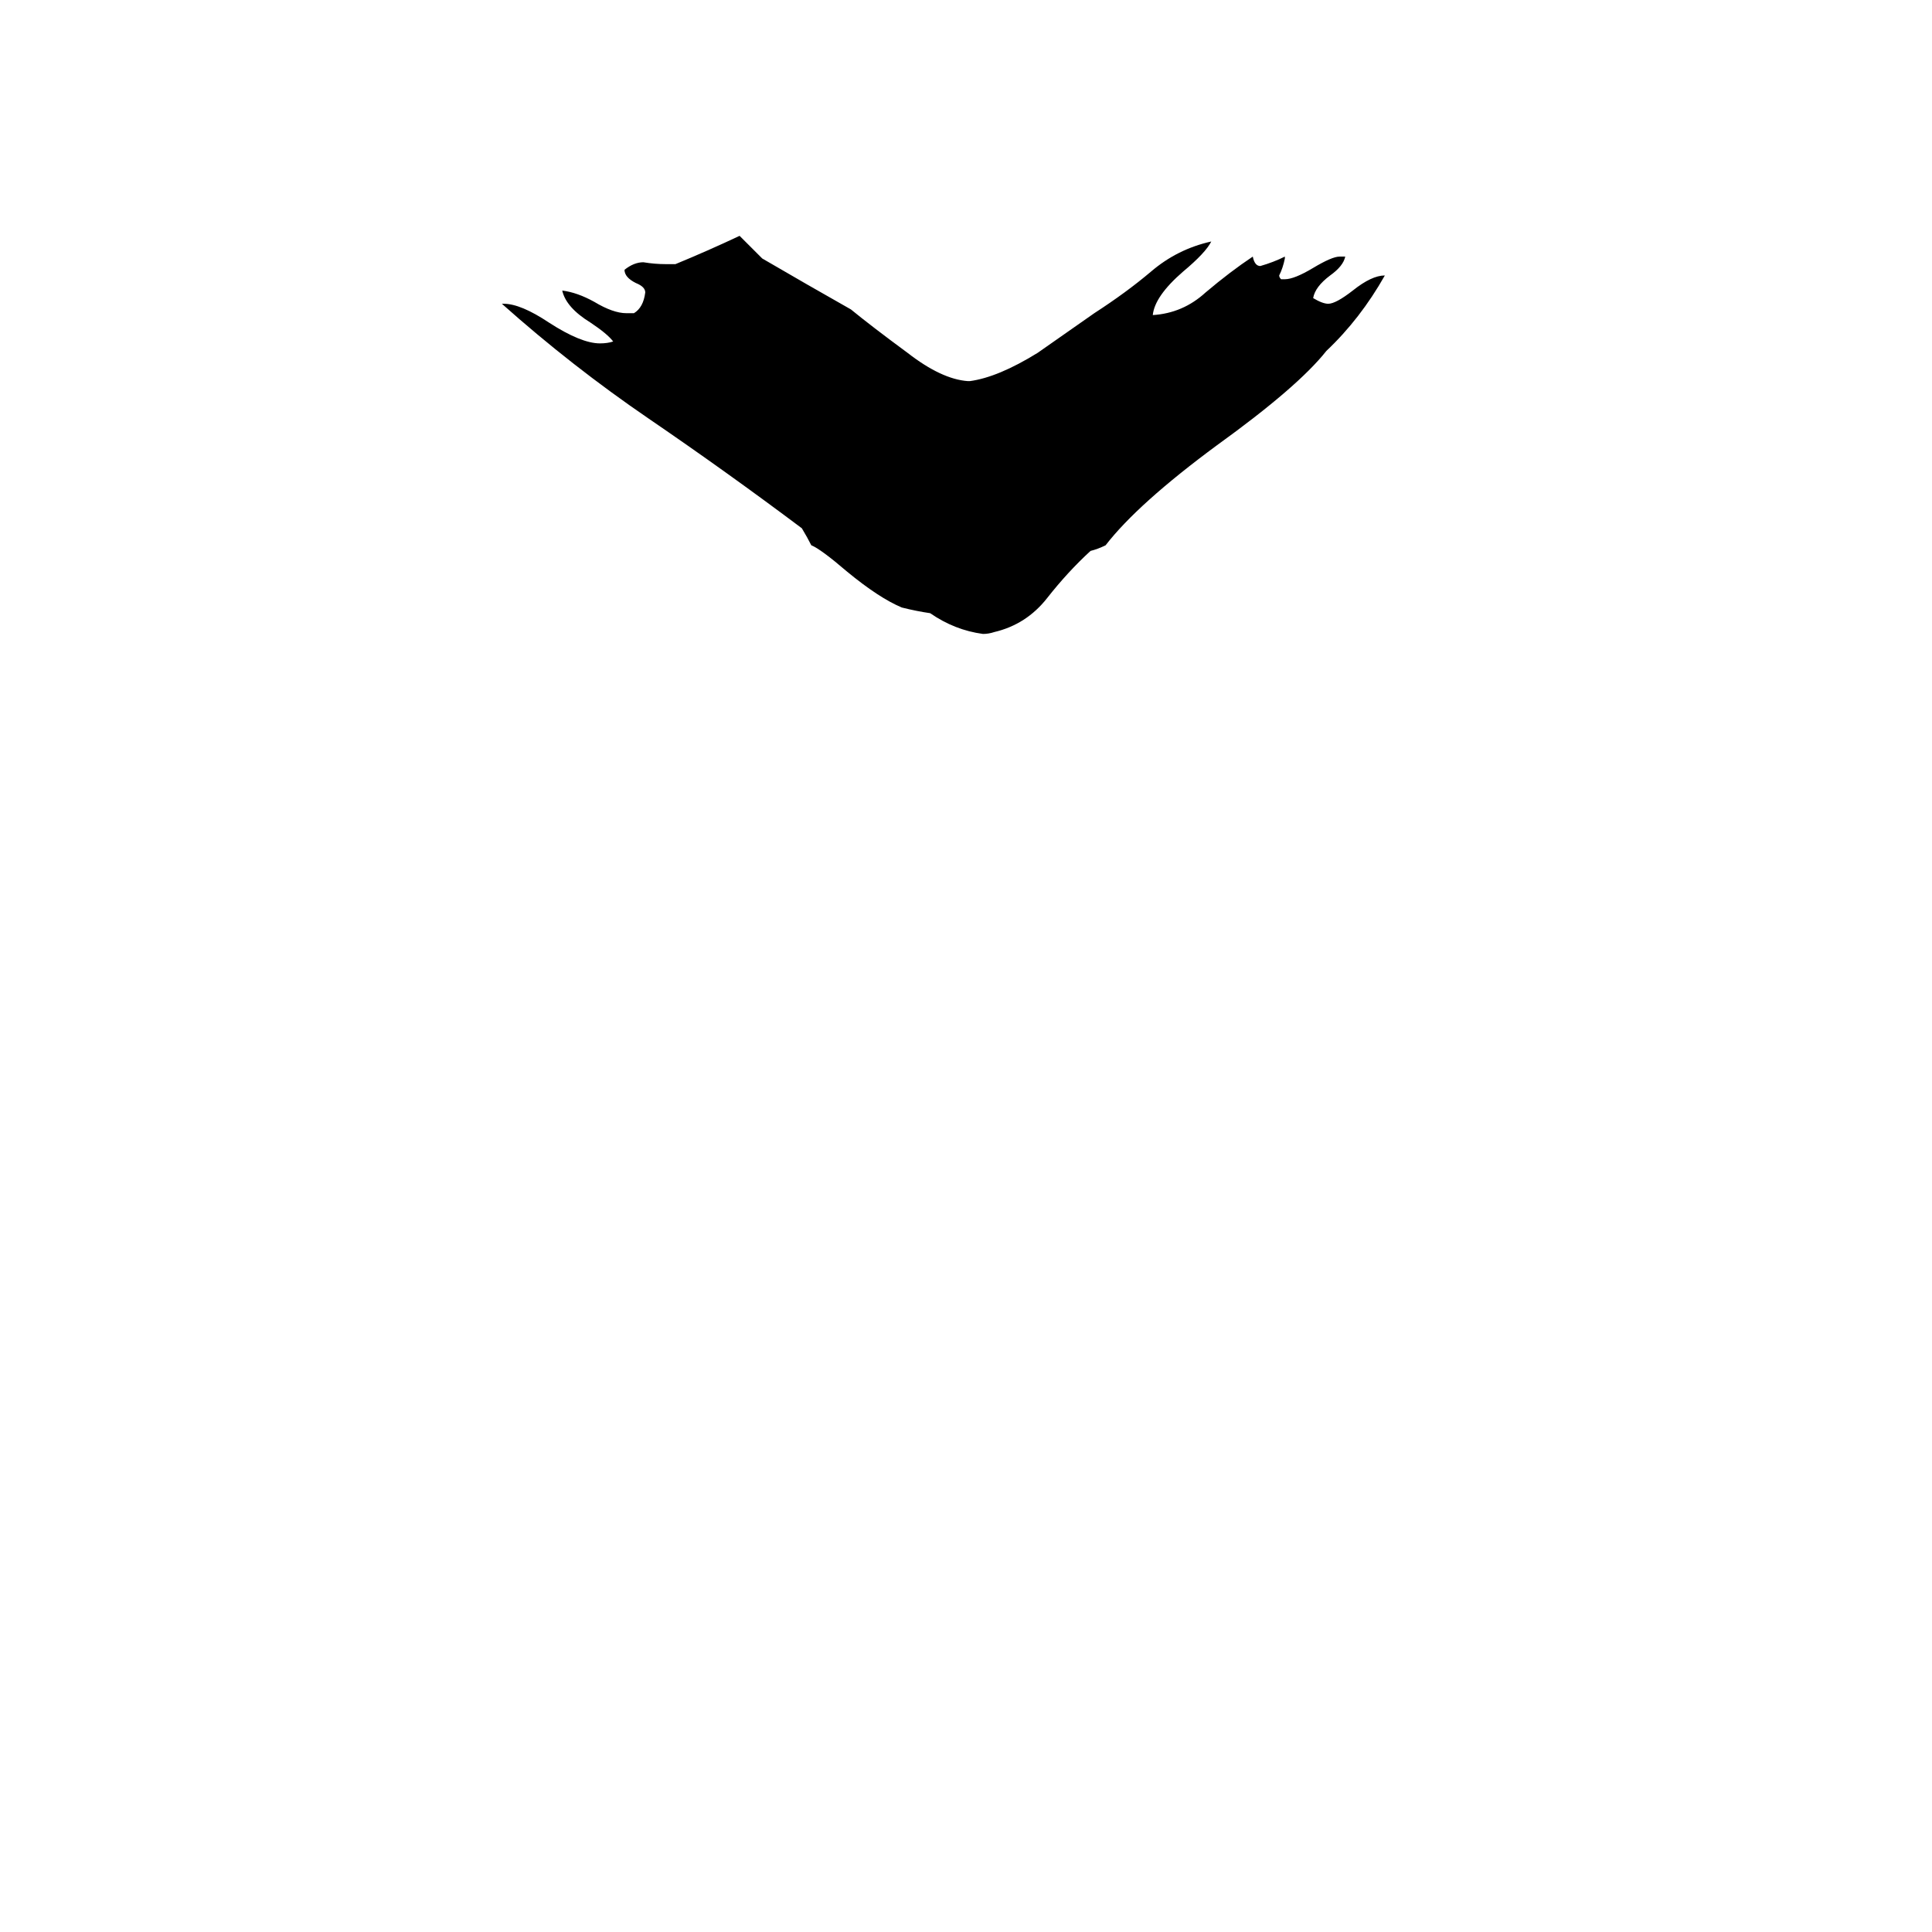 <svg xmlns="http://www.w3.org/2000/svg" viewBox="0 -800 1024 1024">
	<path fill="#000000" d="M710 -664H713Q712 -659 705 -654Q697 -648 696 -642Q701 -639 704 -639Q708 -639 717 -646Q727 -654 734 -654Q721 -631 703 -614Q688 -595 645 -564Q603 -533 586 -511Q582 -509 578 -508Q566 -497 555 -483Q544 -469 527 -465Q524 -464 521 -464Q506 -466 493 -475Q486 -476 478 -478Q466 -483 449 -497Q435 -509 430 -511Q428 -515 425 -520Q385 -550 344 -578Q303 -606 266 -639H267Q276 -639 291 -629Q308 -618 318 -618Q322 -618 325 -619Q322 -623 313 -629Q300 -637 298 -646Q306 -645 315 -640Q325 -634 332 -634H336Q341 -637 342 -645Q342 -648 337 -650Q331 -653 331 -657Q336 -661 341 -661Q347 -660 353 -660H358Q375 -667 392 -675Q398 -669 404 -663Q428 -649 451 -636Q462 -627 481 -613Q499 -599 513 -598H514Q529 -600 550 -613Q570 -627 580 -634Q597 -645 610 -656Q624 -668 642 -672Q639 -666 627 -656Q612 -643 611 -633Q627 -634 639 -645Q652 -656 664 -664Q665 -659 668 -659Q675 -661 681 -664V-663Q680 -658 678 -654Q678 -653 679 -652H681Q686 -652 696 -658Q706 -664 710 -664Z"/>
</svg>